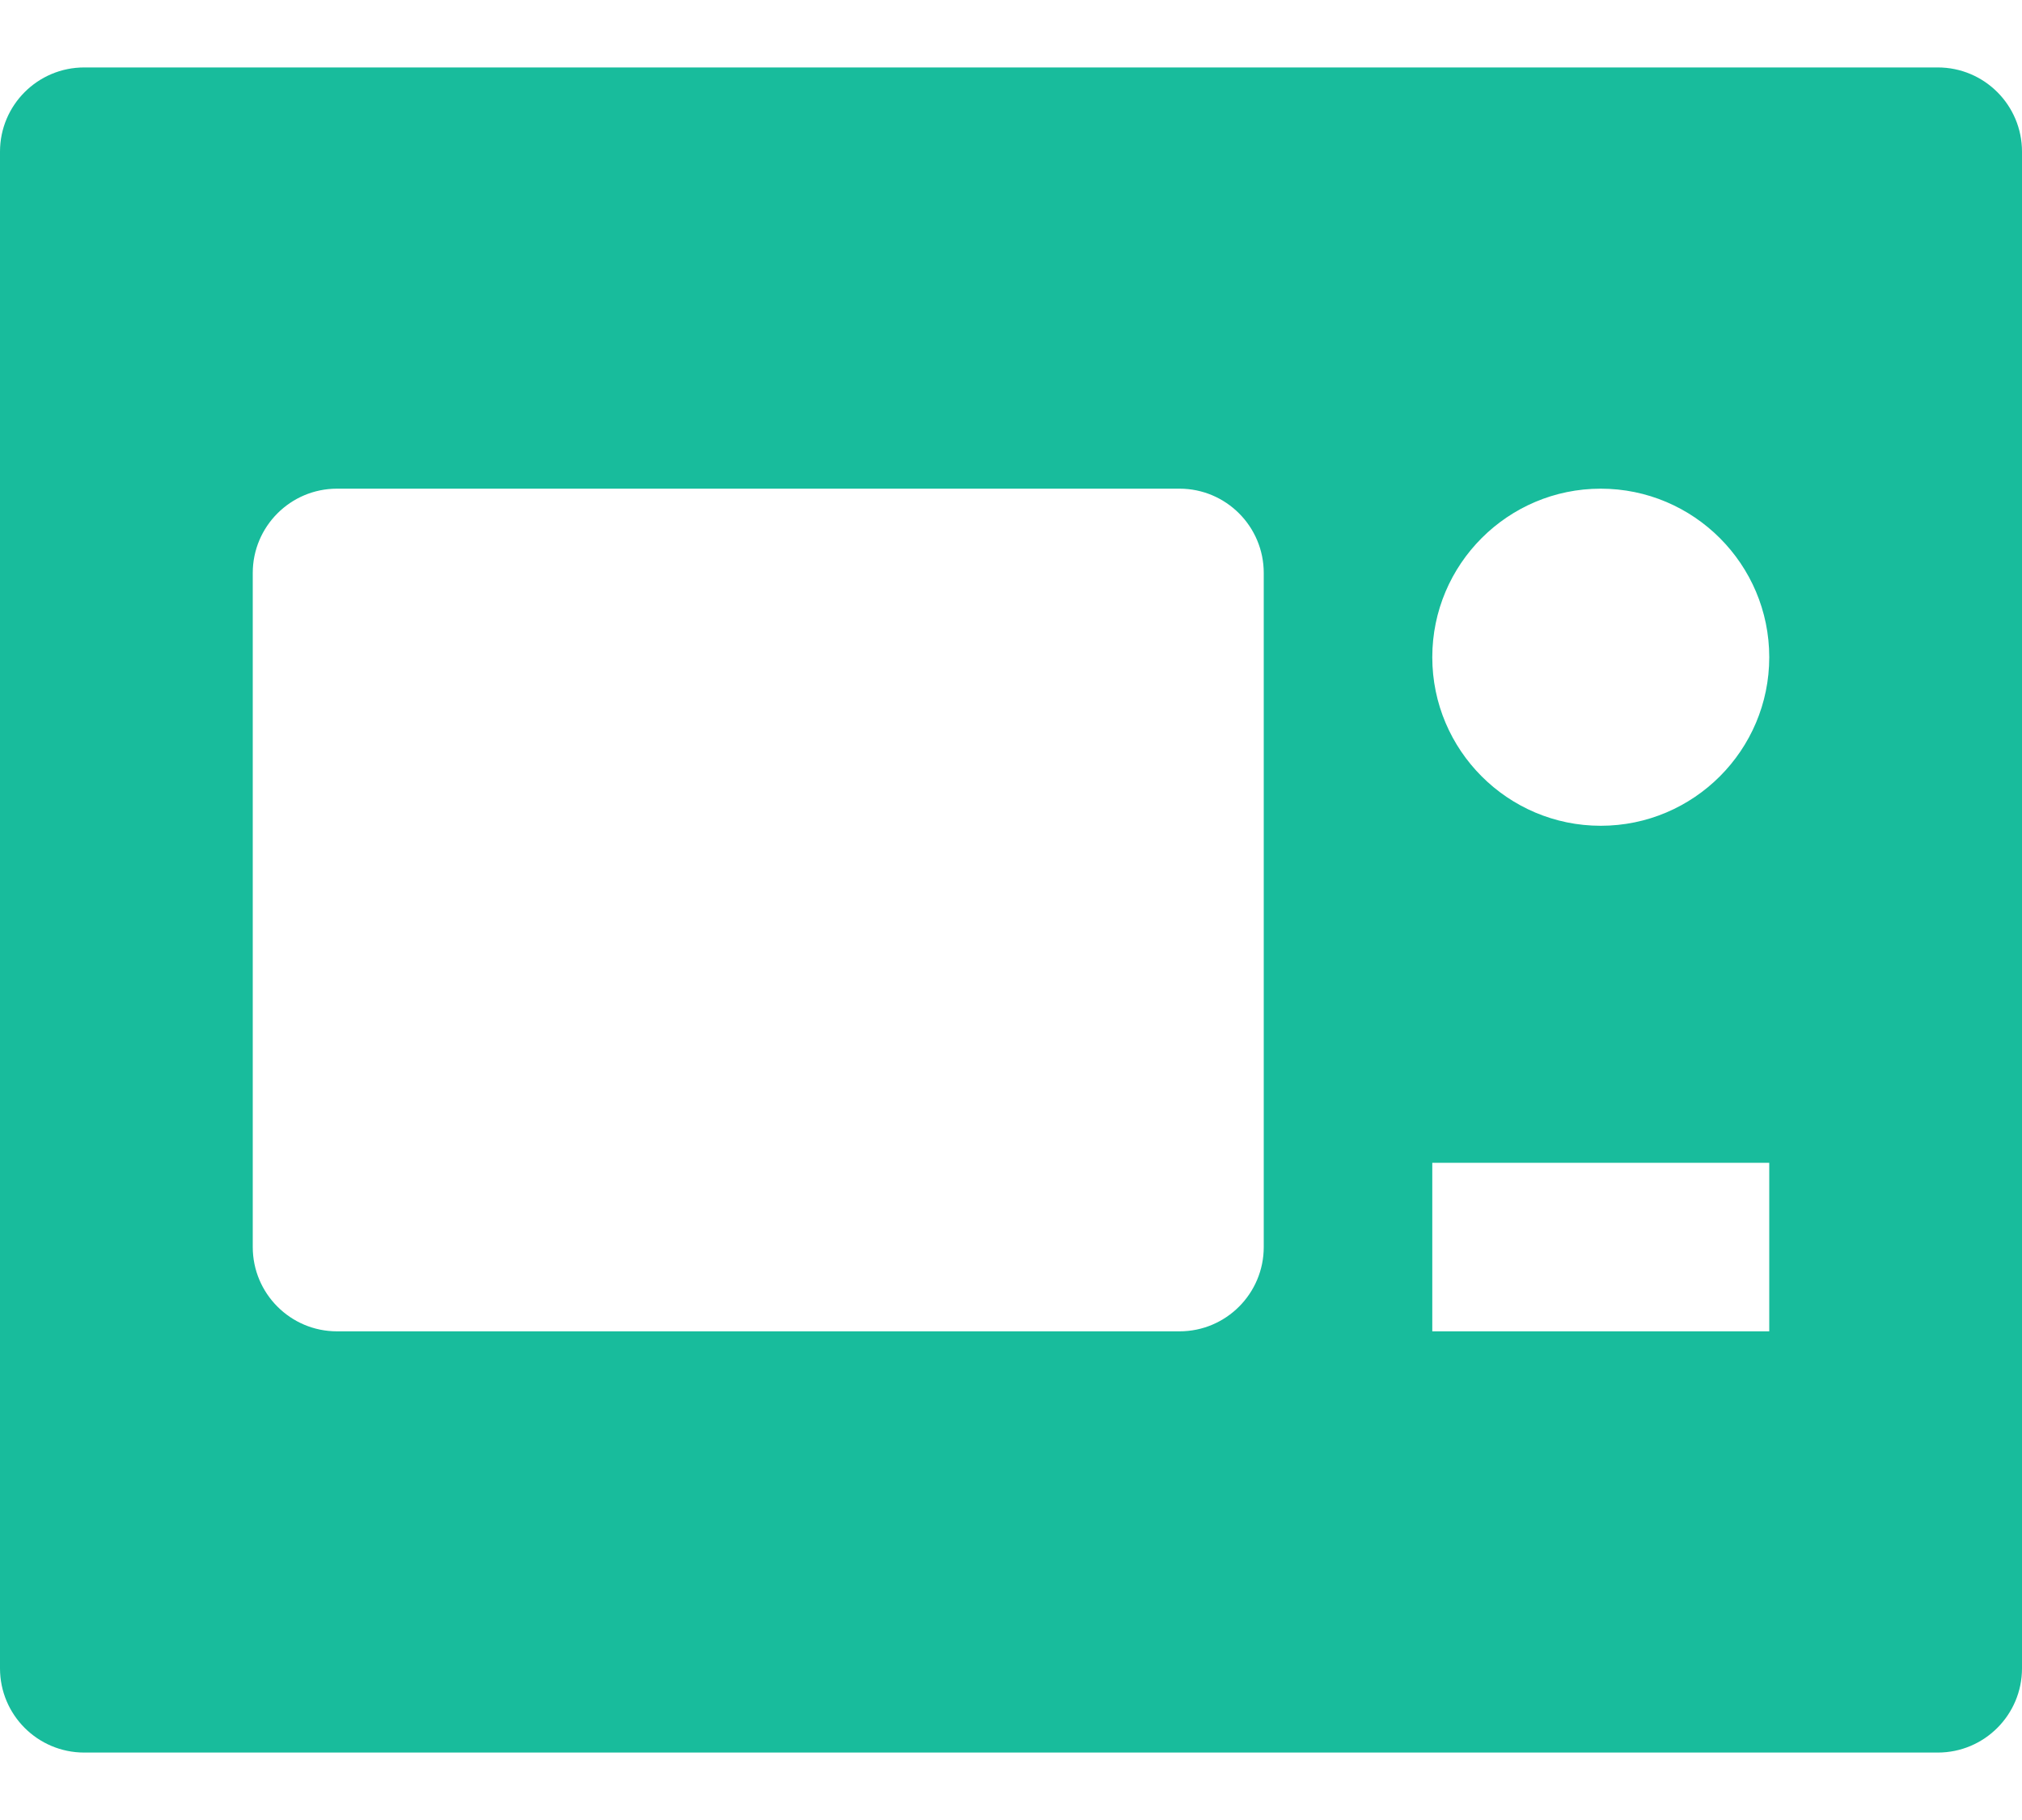 <svg width="20" height="18" viewBox="0 0 20 18" fill="none" xmlns="http://www.w3.org/2000/svg">
<path d="M19.167 0.667H0.833C0.373 0.667 0 1.04 0 1.5V16.5C0 16.96 0.373 17.333 0.833 17.333H19.167C19.627 17.333 20 16.96 20 16.5V1.5C20 1.04 19.627 0.667 19.167 0.667ZM12.5 12.333C12.5 12.793 12.127 13.167 11.667 13.167H3.333C2.873 13.167 2.5 12.793 2.5 12.333V5.667C2.5 5.207 2.873 4.833 3.333 4.833H11.667C12.127 4.833 12.5 5.207 12.5 5.667V12.333ZM17.5 13.167H14.167V11.5H17.5V13.167ZM15.833 8.167C14.914 8.167 14.167 7.419 14.167 6.5C14.167 5.581 14.914 4.833 15.833 4.833C16.753 4.833 17.5 5.581 17.5 6.5C17.5 7.419 16.753 8.167 15.833 8.167Z" fill="#18BC9C"/>
</svg>
